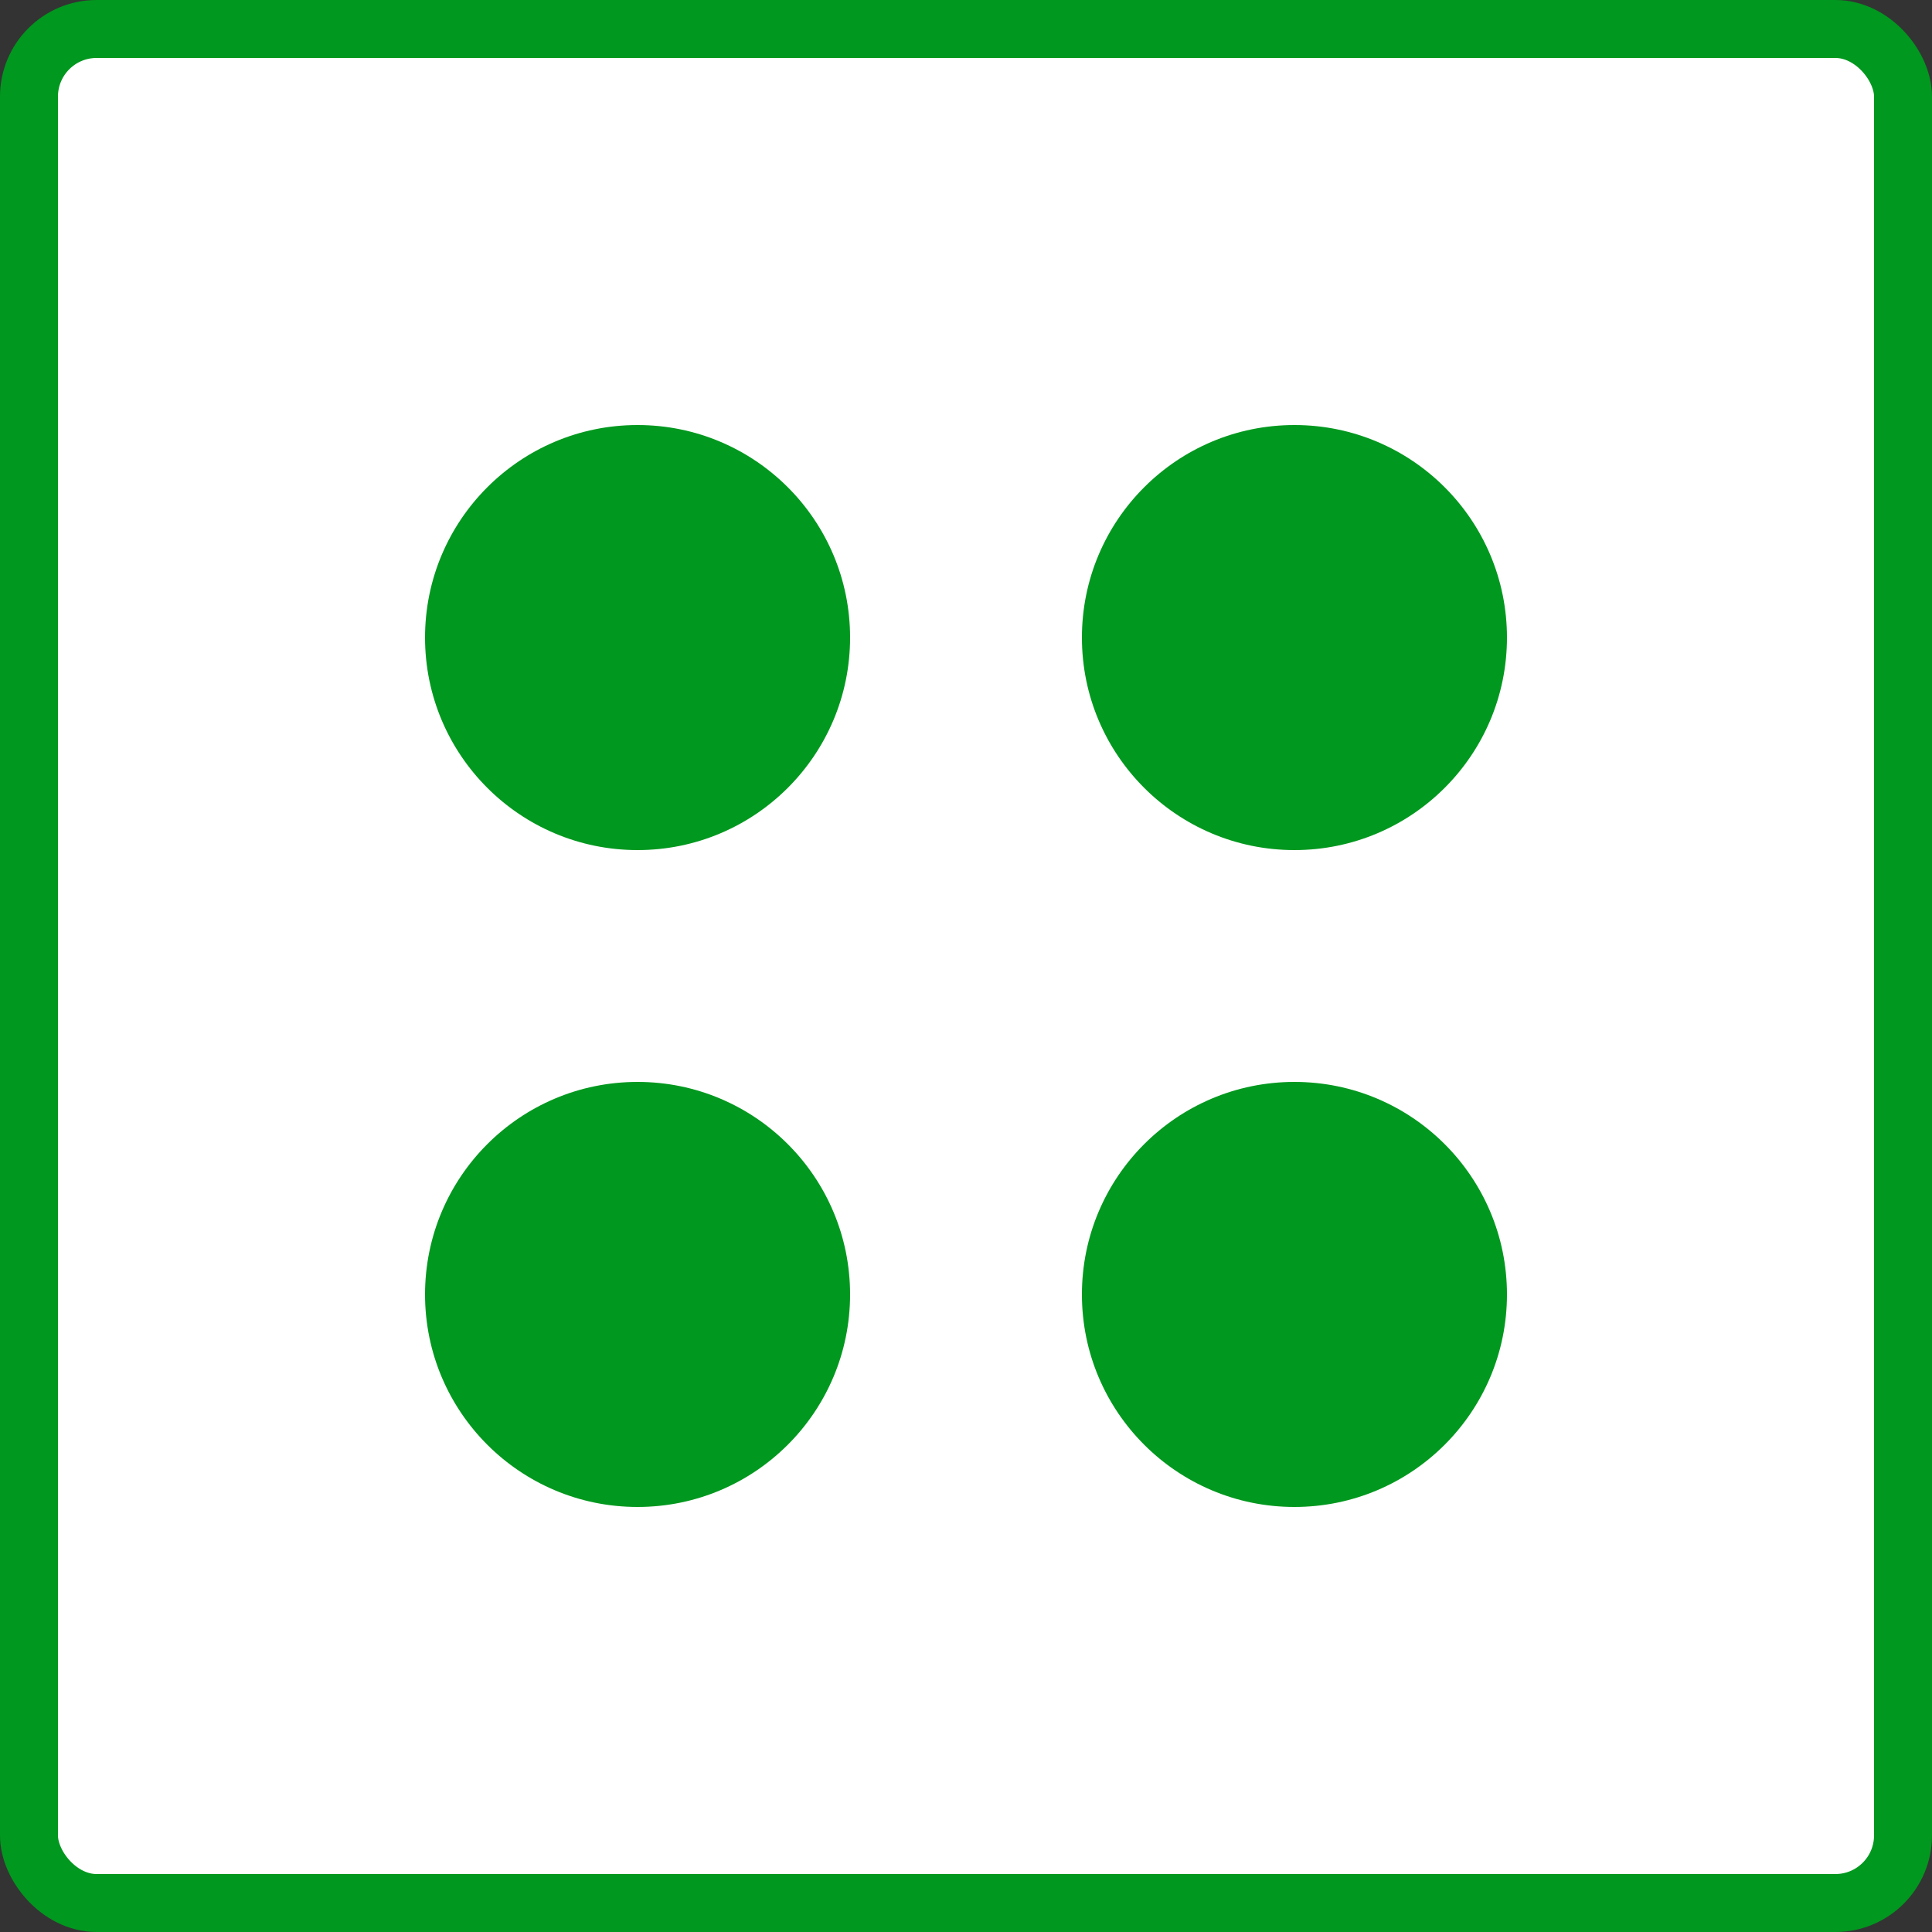 <svg width="100" height="100" viewBox="0 0 100 100" fill="none" xmlns="http://www.w3.org/2000/svg">
<rect x="0" y="0" width="100" height="100" fill="#333333" stroke="none"/>
<rect x="1.5" y="1.5" width="97" height="97" rx="3.5" fill="white" stroke="#00981E" stroke-width="3"/>
<circle cx="33" cy="67" r="11" fill="#00981E"/>
<circle cx="67" cy="67" r="11" fill="#00981E"/>
<circle cx="33" cy="33" r="11" fill="#00981E"/>
<circle cx="67" cy="33" r="11" fill="#00981E"/>
</svg>
